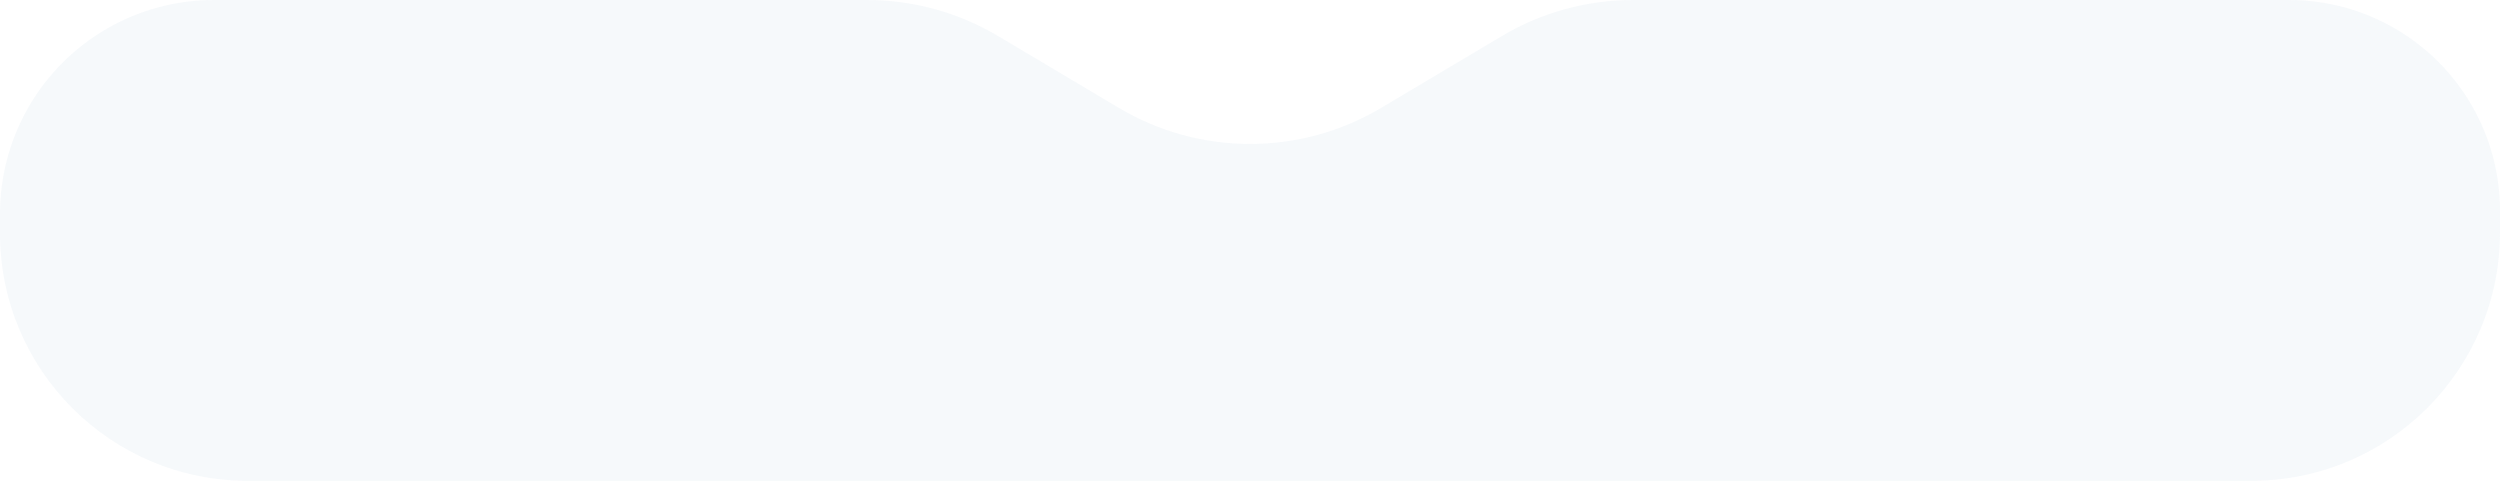 <svg width="780" height="150" viewBox="0 0 780 150" fill="none" xmlns="http://www.w3.org/2000/svg" xmlns:xlink="http://www.w3.org/1999/xlink">
<path d="M0,66.718C0,42.776 12.829,20.669 33.617,8.791L33.617,8.791C43.697,3.03 55.107,0 66.718,0L195,0L270.504,0C284.9,0 299.03,3.885 311.404,11.245L349.1,33.67C374.306,48.664 405.694,48.664 430.9,33.67L468.596,11.246C480.97,3.885 495.1,0 509.496,0L585,0L714.216,0C725.862,0 737.302,3.092 747.362,8.961L747.362,8.961C767.572,20.751 780,42.387 780,65.785L780,72.509C780,115.306 745.306,150 702.508,150L77.199,150C34.563,150 0,115.437 0,72.801L0,66.718Z" fill="#D8E3EE" fill-opacity="0.22" style="mix-blend-mode:overlay"/>
<path d="M0,66.718C0,42.776 12.829,20.669 33.617,8.791L33.617,8.791C43.697,3.03 55.107,0 66.718,0L195,0L270.504,0C284.9,0 299.03,3.885 311.404,11.245L349.1,33.67C374.306,48.664 405.694,48.664 430.9,33.67L468.596,11.246C480.97,3.885 495.1,0 509.496,0L585,0L714.216,0C725.862,0 737.302,3.092 747.362,8.961L747.362,8.961C767.572,20.751 780,42.387 780,65.785L780,72.509C780,115.306 745.306,150 702.508,150L77.199,150C34.563,150 0,115.437 0,72.801L0,66.718Z" stroke="url(#ps_0_18_403)" stroke-width="1" stroke-miterlimit="3.999" style="mix-blend-mode:overlay"/>
</svg>
